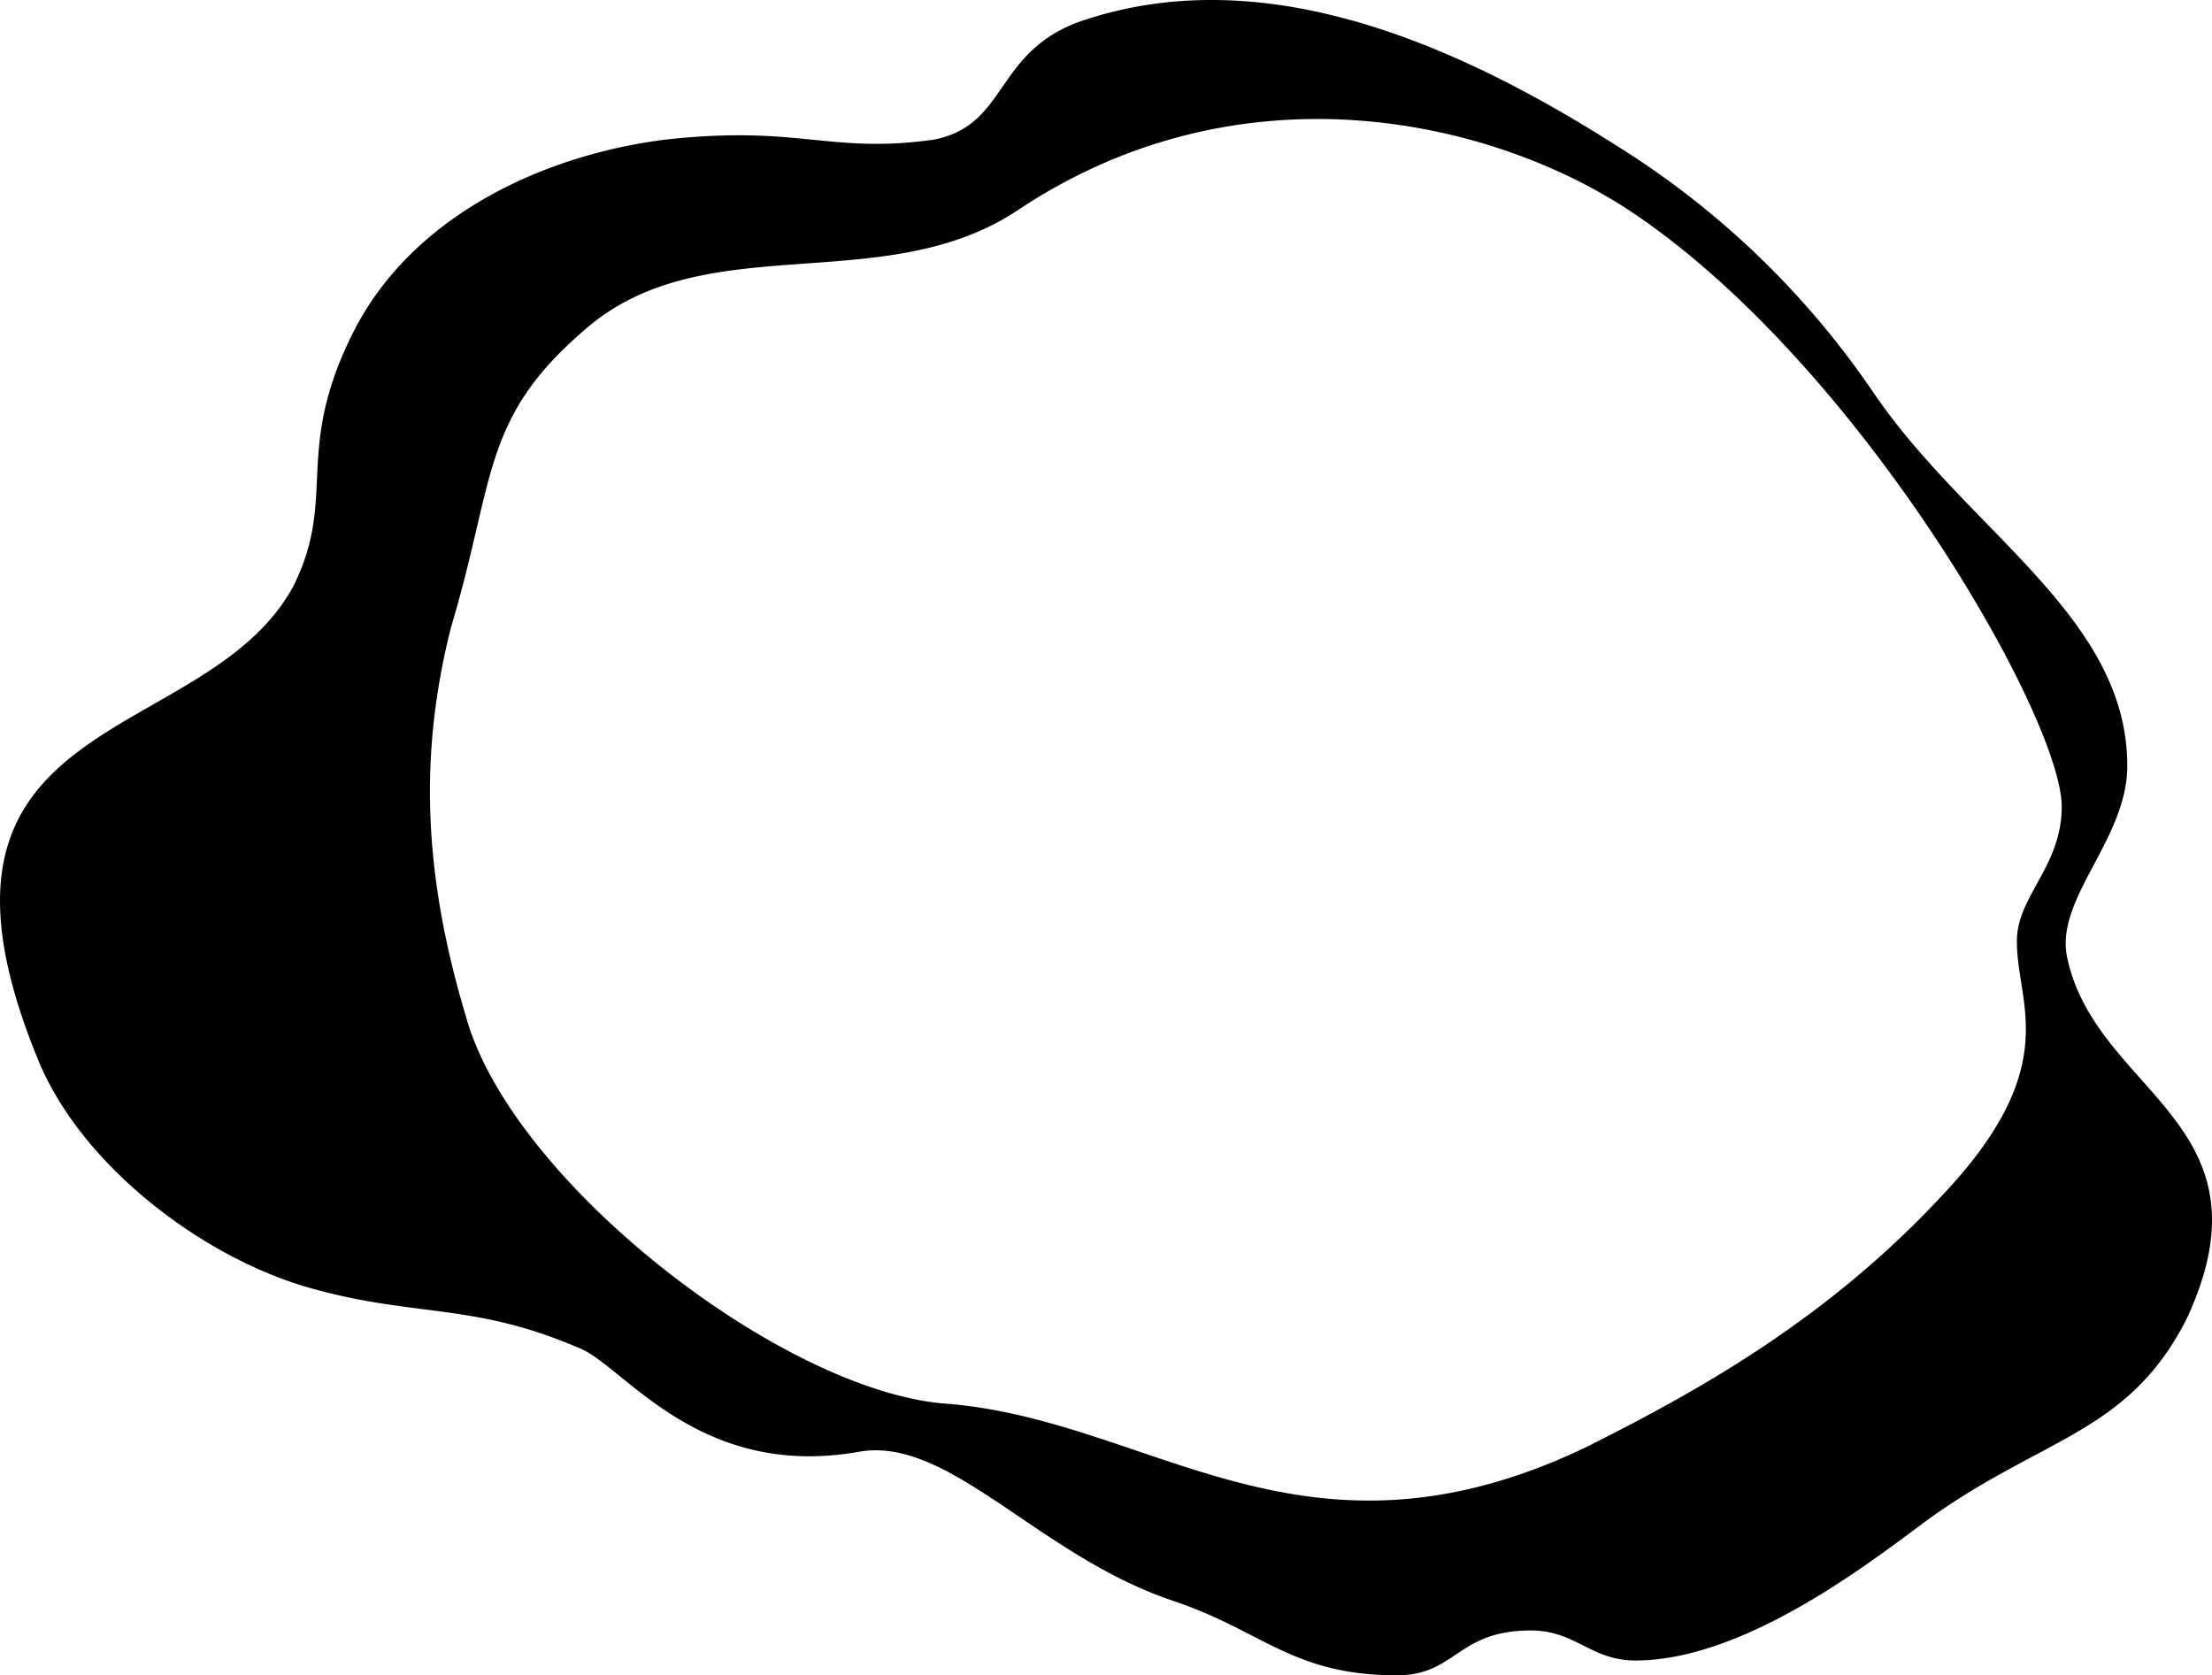 <svg id="Calque_1" data-name="Calque 1" xmlns="http://www.w3.org/2000/svg" viewBox="0 0 597.2 452.28"><title>Oeil_site1</title><path d="M680.6,391.1c-4-16.1,16.1-32.2,16.1-52.3,0-40.3-42.8-63.1-68.4-100.6a232.16,232.16,0,0,0-69.4-66.8c-44.3-28.2-95.6-50-144-33.9-24.2,8.1-20.1,28.2-40.3,32.2-28.2,4-36.2-4-72.5,0-32.2,4-68.4,20.1-84.5,52.3s-4,44.3-16.1,68.4c-24.2,44.3-108.7,32.2-68.4,128.8,12.1,28.2,44.3,52.3,72.5,60.4s44.3,4,72.5,16.1c12.1,4,32.2,36.2,76.5,28.2,24.2-4,48.3,28.2,84.5,40.3,24.2,8.1,32.2,20.1,60.4,20.1,16.1,0,16.1-12.1,36.2-12.1,12.1,0,16.1,8.1,28.2,8.1,28.2,0,60.4-24.2,76.5-36.2,32.2-24.2,56.4-24.2,72.5-56.4C737,435.3,688.7,427.3,680.6,391.1Zm-30,59.4C618.4,486.7,582.2,506.9,550,523c-76.5,36.2-116.8-8.1-173.1-12.1-44.3-4-116.8-60.4-128.8-104.7-12.1-40.3-12.1-72.5-4-104.7,12.1-40.3,8.1-56.4,36.2-80.5,32.2-28.2,80.5-8.1,116.8-32.2,60.4-40.3,127.9-24.5,165.1,0C624.1,229.7,679,325.7,679,349.8c0,16.1-12.1,24.2-12.1,36.2C666.7,402.2,678.8,418.3,650.6,450.5Z" transform="translate(-122.37 -132.02)"/></svg>